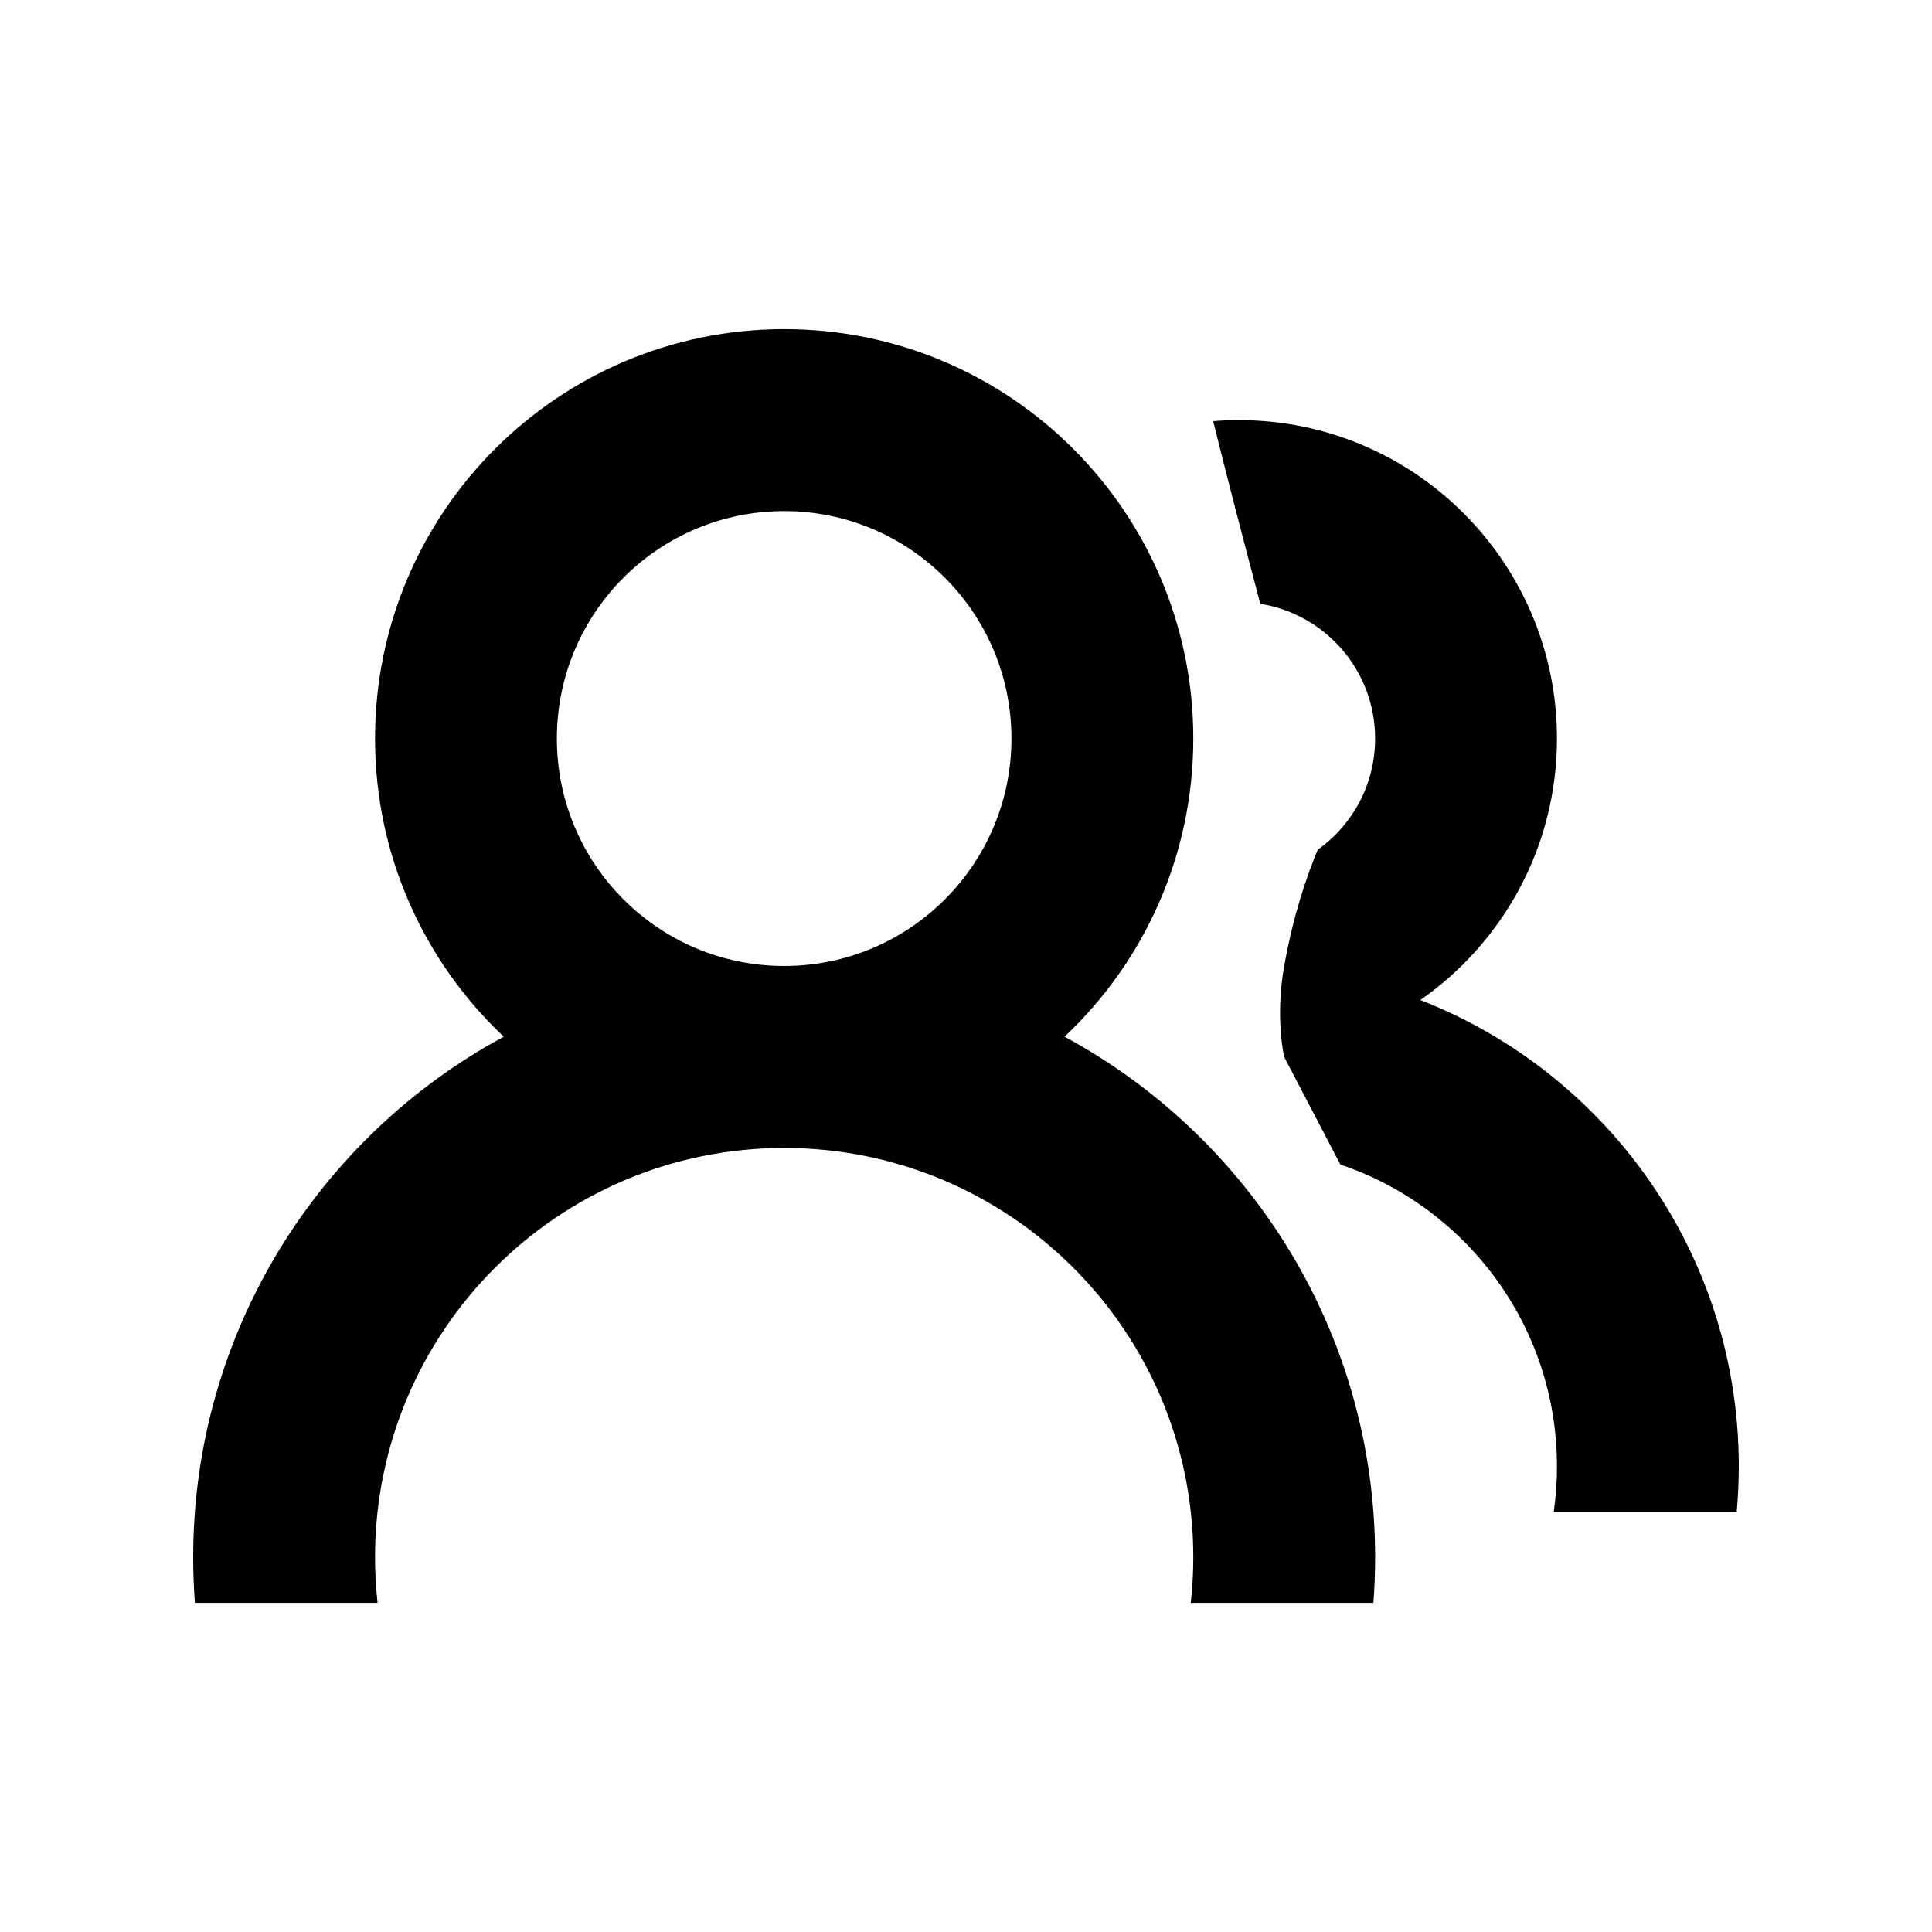 <?xml version="1.0" standalone="no"?><!DOCTYPE svg PUBLIC "-//W3C//DTD SVG 1.1//EN" "http://www.w3.org/Graphics/SVG/1.1/DTD/svg11.dtd"><svg t="1590633030435" class="icon" viewBox="0 0 1024 1024" version="1.1" xmlns="http://www.w3.org/2000/svg" p-id="9972" xmlns:xlink="http://www.w3.org/1999/xlink" width="128" height="128"><defs><style type="text/css"></style></defs><path d="M921.6 777.213c0 8.127-0.386 16.163-1.102 24.106l-96.993 0c1.127-7.877 1.72-15.921 1.72-24.106 0-74.361-48.061-137.483-114.79-159.976l-29.776-57.022c0 0-4.938-20.583 0-48.219 4.803-26.866 11.881-47.579 17.784-61.616 18.396-13.113 30.404-34.615 30.404-58.935 0-36.048-26.36-65.931-60.846-71.416-7.786-29.364-17.645-67.027-25.002-96.811 4.475-0.355 8.999-0.544 13.566-0.544 93.148 0 168.66 75.56 168.66 168.771 0 57.406-28.649 108.107-72.41 138.595C851.599 568.588 921.6 664.717 921.6 777.213L921.6 777.213zM728.847 825.432c0 8.113-0.308 16.155-0.913 24.114L631.132 849.546c0.874-7.92 1.341-15.962 1.341-24.114 0-119.842-97.089-216.99-216.849-216.99-119.759 0-216.846 97.148-216.846 216.99 0 8.152 0.467 16.194 1.341 24.114l-96.805 0c-0.605-7.959-0.914-16.001-0.914-24.114 0-119.29 66.602-223.008 164.619-275.972-42.006-39.576-68.241-95.726-68.241-158.017 0-119.843 97.087-216.99 216.846-216.99 119.761 0 216.849 97.148 216.849 216.99 0 62.29-26.236 118.44-68.244 158.017C662.246 602.424 728.847 706.142 728.847 825.432L728.847 825.432zM415.623 270.892c-66.532 0-120.468 53.974-120.468 120.551s53.936 120.552 120.468 120.552c66.533 0 120.466-53.975 120.466-120.552S482.157 270.892 415.623 270.892L415.623 270.892z" p-id="9973"></path></svg>